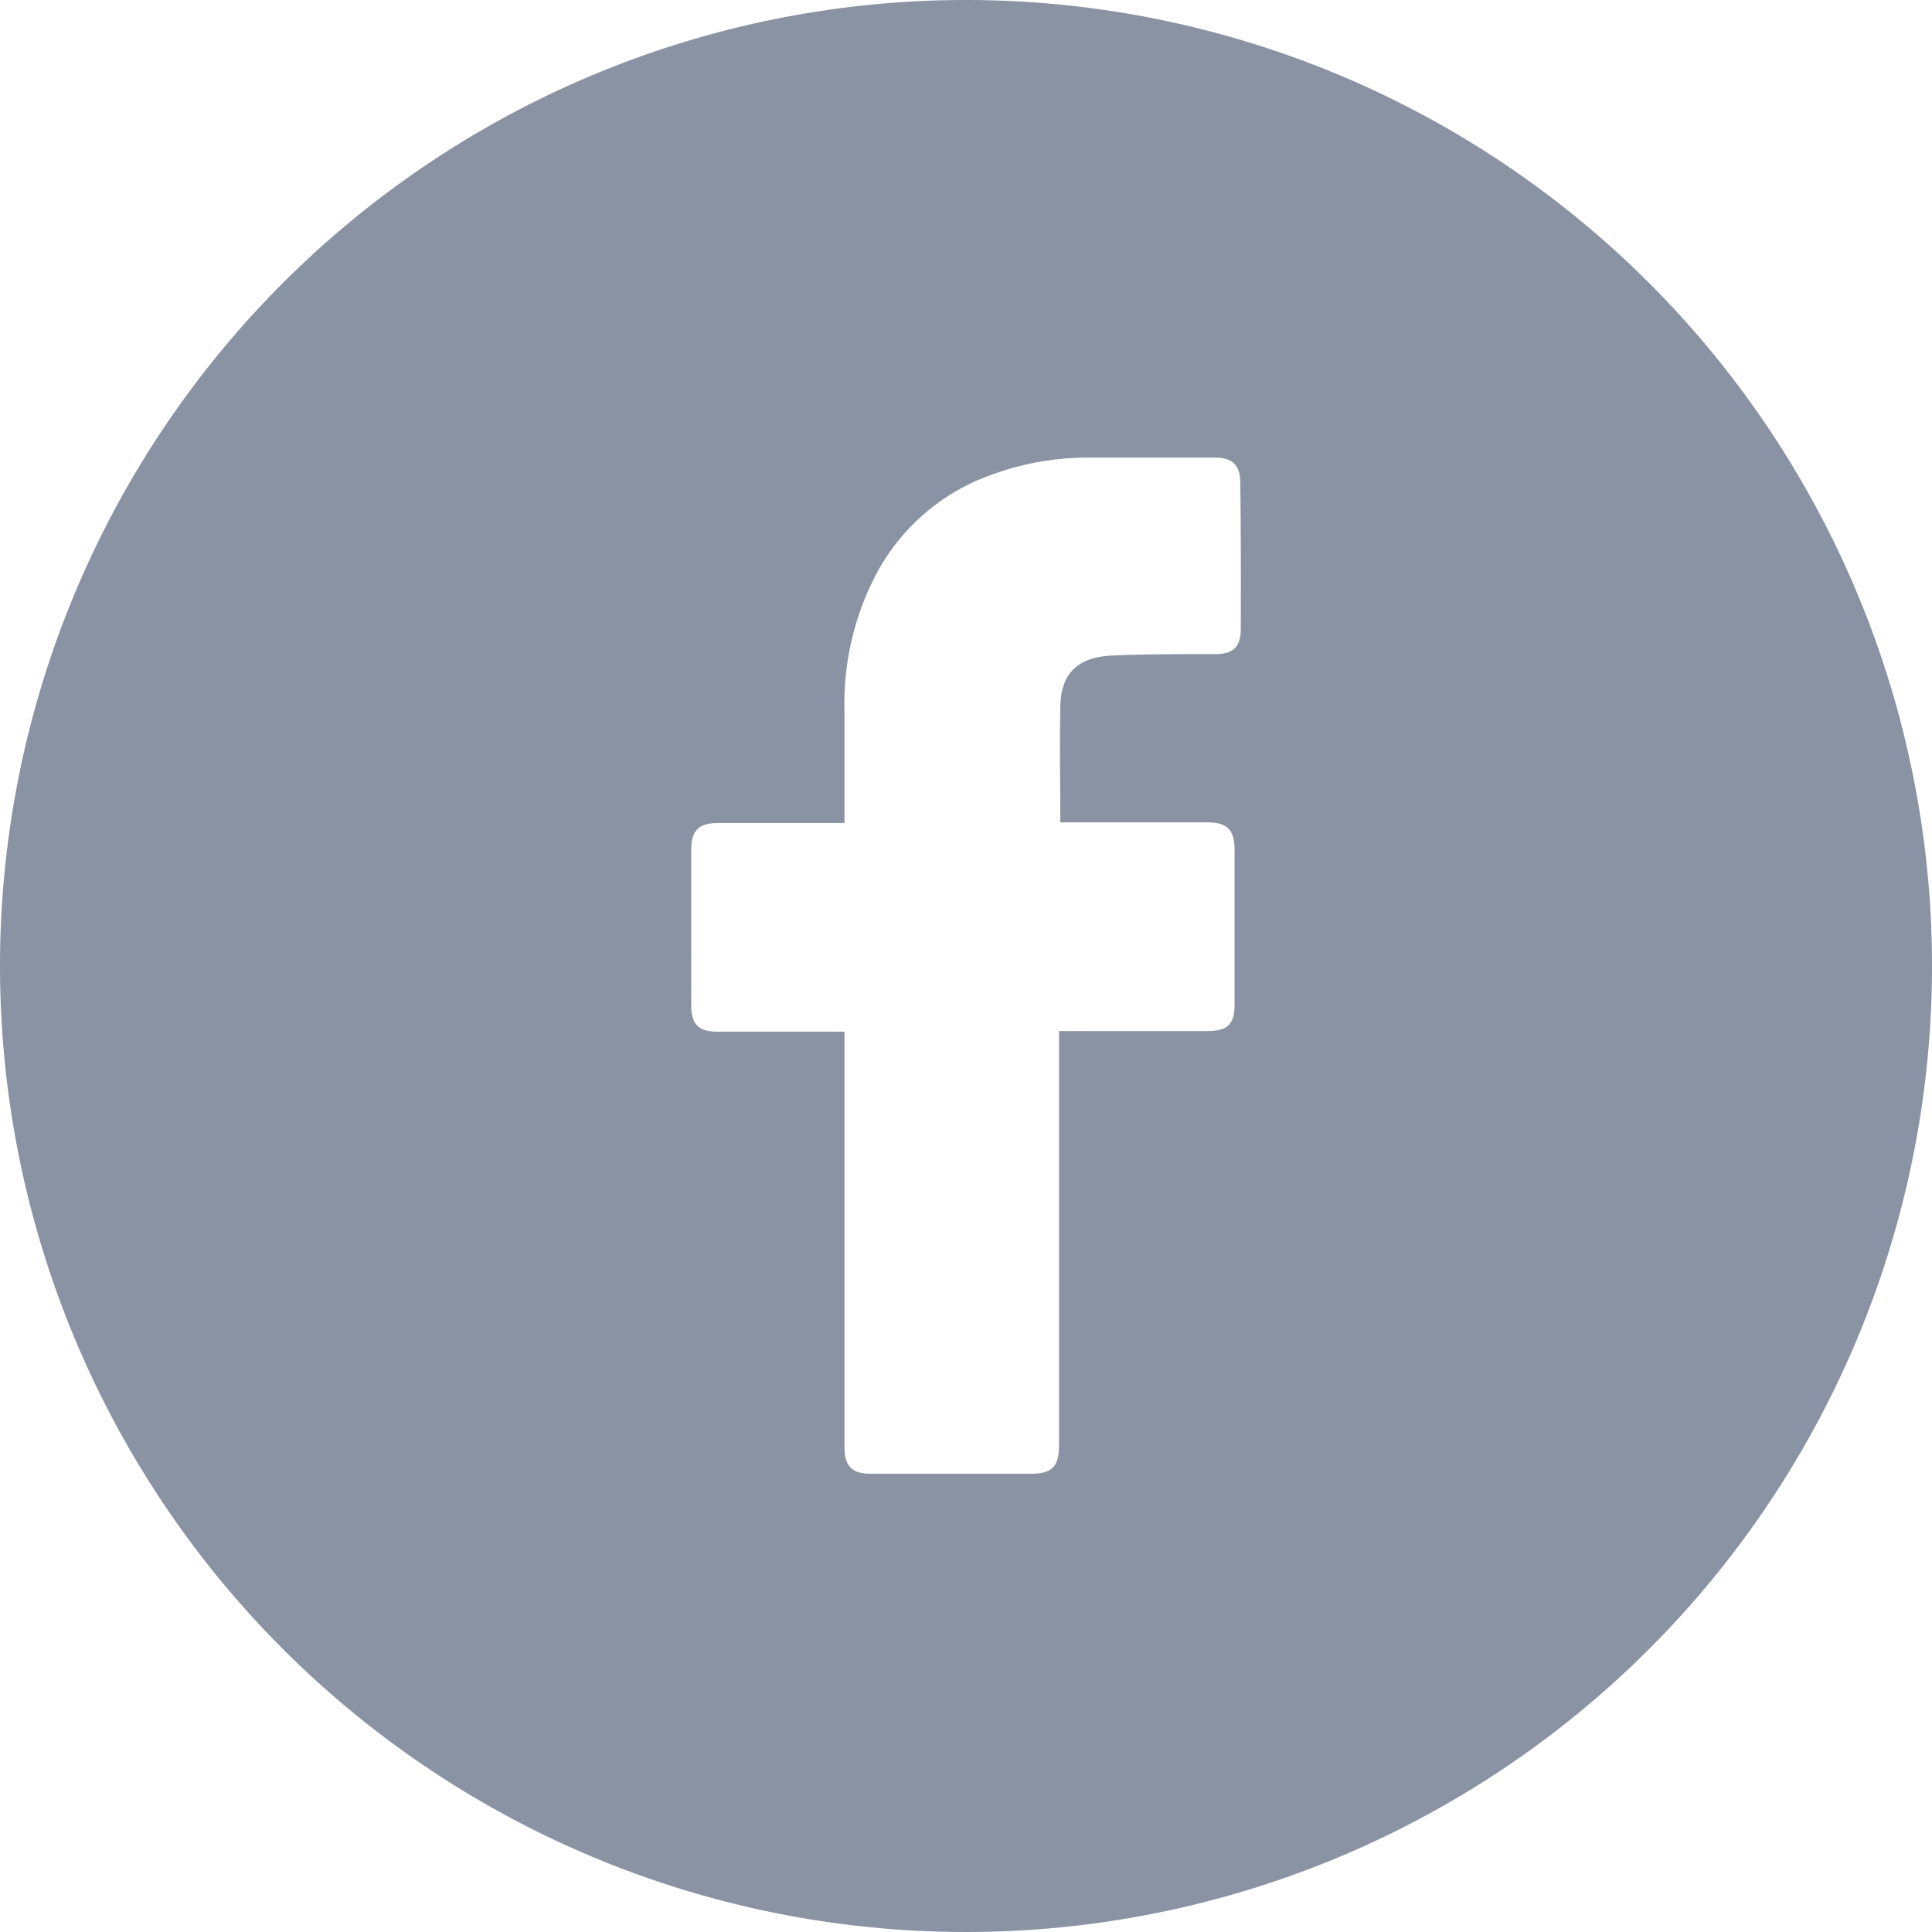 <svg xmlns="http://www.w3.org/2000/svg" width="512" height="512" viewBox="0 0 152 152"><g data-name="Layer 2"><path d="M76 0a76 76 0 1076 76A76 76 0 0076 0zm21.62 49.46c0 1.43-.6 2-2 2-2.69 0-5.38 0-8.06.11s-4.14 1.33-4.14 4.13c-.06 3 0 5.94 0 9h11.51c1.64 0 2.2.56 2.2 2.21v12.06c0 1.63-.52 2.14-2.17 2.15H83.32v32.54c0 1.74-.54 2.29-2.26 2.29H68.54c-1.51 0-2.1-.59-2.1-2.1V81.17H56.5c-1.56 0-2.12-.57-2.12-2.14V66.9c0-1.56.59-2.15 2.13-2.15h9.93V56a21.89 21.89 0 012.73-11.26 16.51 16.51 0 018.93-7.42A21.91 21.91 0 0185.75 36h9.83c1.41 0 2 .62 2 2 .05 3.85.05 7.66.04 11.46z" data-name="01.Facebook" fill="#8993a4" data-original="#000000" xmlns="http://www.w3.org/2000/svg"/></g></svg>